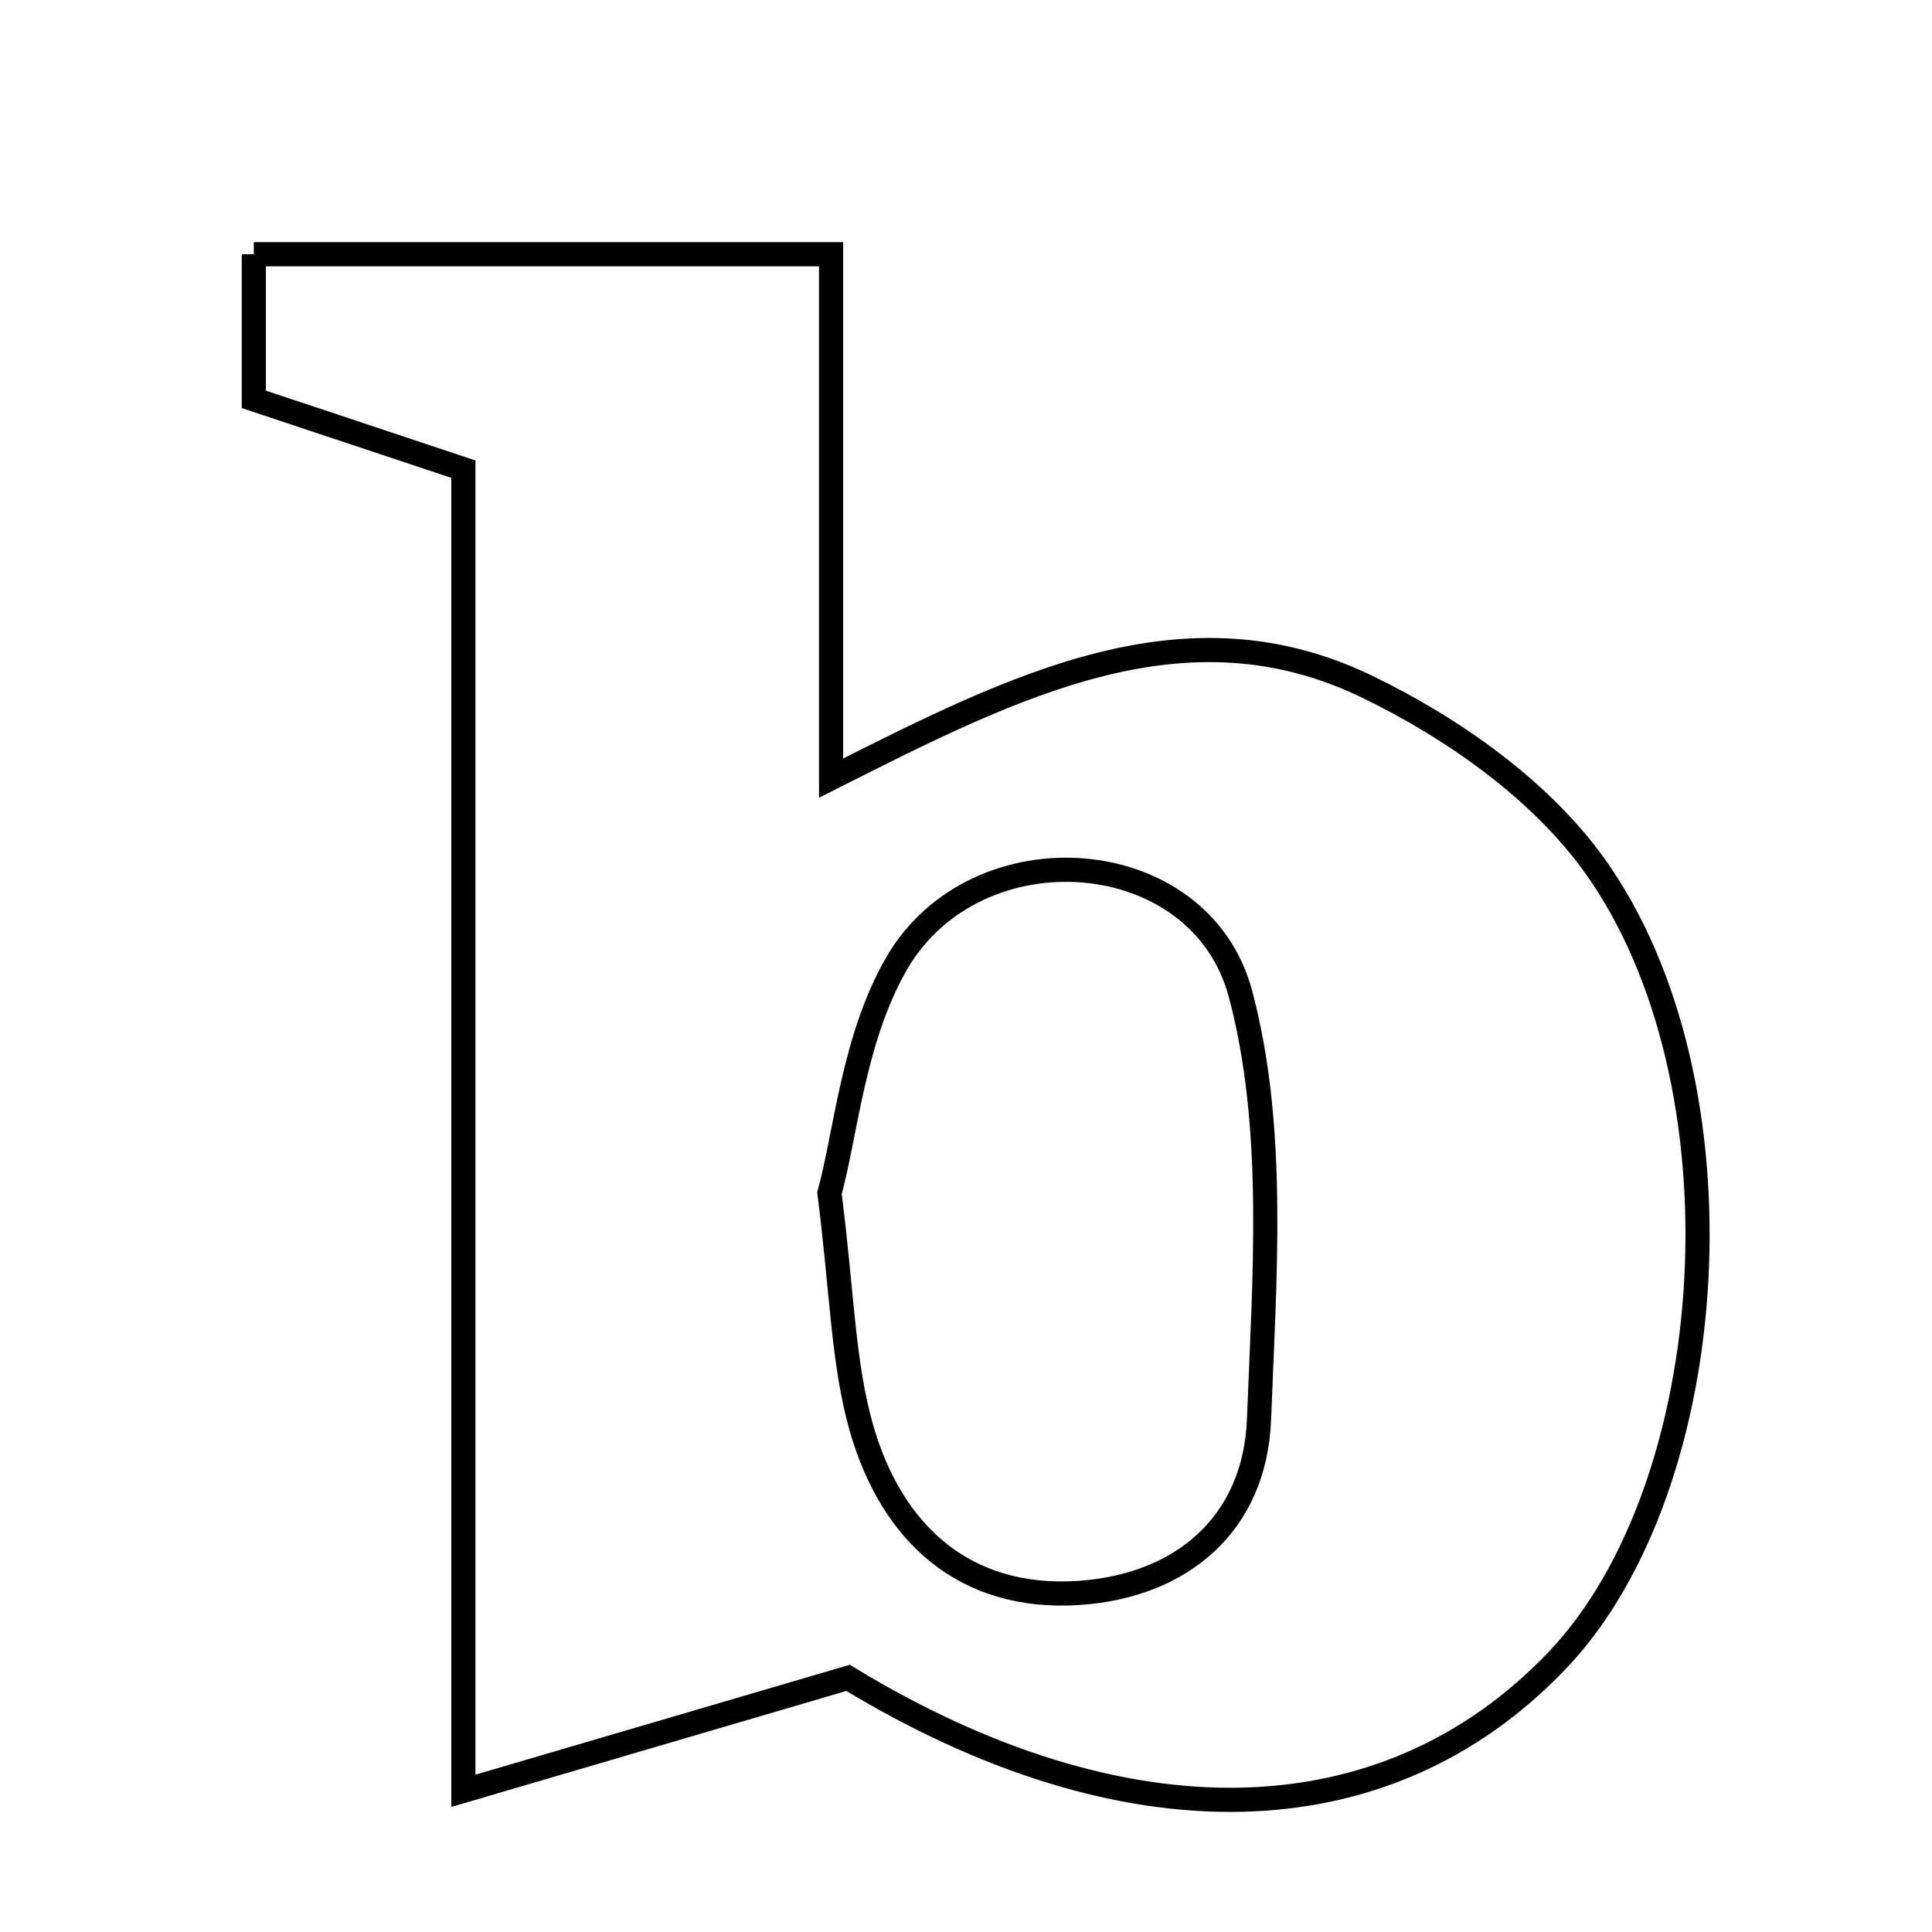 <svg xmlns="http://www.w3.org/2000/svg" viewBox="0.0 0.0 24.0 24.0" height="200px" width="200px"><path fill="none" stroke="black" stroke-width=".3" stroke-opacity="1.0"  filling="0" d="M3.153 3.158 C5.459 3.158 7.772 3.158 10.324 3.158 C10.324 5.247 10.324 7.3 10.324 9.666 C12.632 8.5 14.731 7.442 16.982 8.53 C18.044 9.043 19.135 9.811 19.809 10.752 C21.737 13.447 21.404 18.459 19.351 20.619 C17.193 22.889 13.934 22.909 10.535 20.843 C8.988 21.297 7.639 21.693 5.756 22.246 C5.756 16.287 5.756 11.095 5.756 5.828 C4.791 5.507 4.02 5.25 3.153 4.961 C3.153 4.442 3.153 3.896 3.153 3.158"></path>
<path fill="none" stroke="black" stroke-width=".3" stroke-opacity="1.0"  filling="0" d="M11.14 11.965 C12.128 10.265 14.91 10.467 15.41 12.347 C15.854 14.013 15.707 15.867 15.64 17.631 C15.591 18.93 14.679 19.702 13.403 19.788 C11.981 19.883 11.075 19.046 10.701 17.739 C10.471 16.933 10.463 16.064 10.304 14.823 C10.507 14.083 10.601 12.894 11.14 11.965"></path></svg>